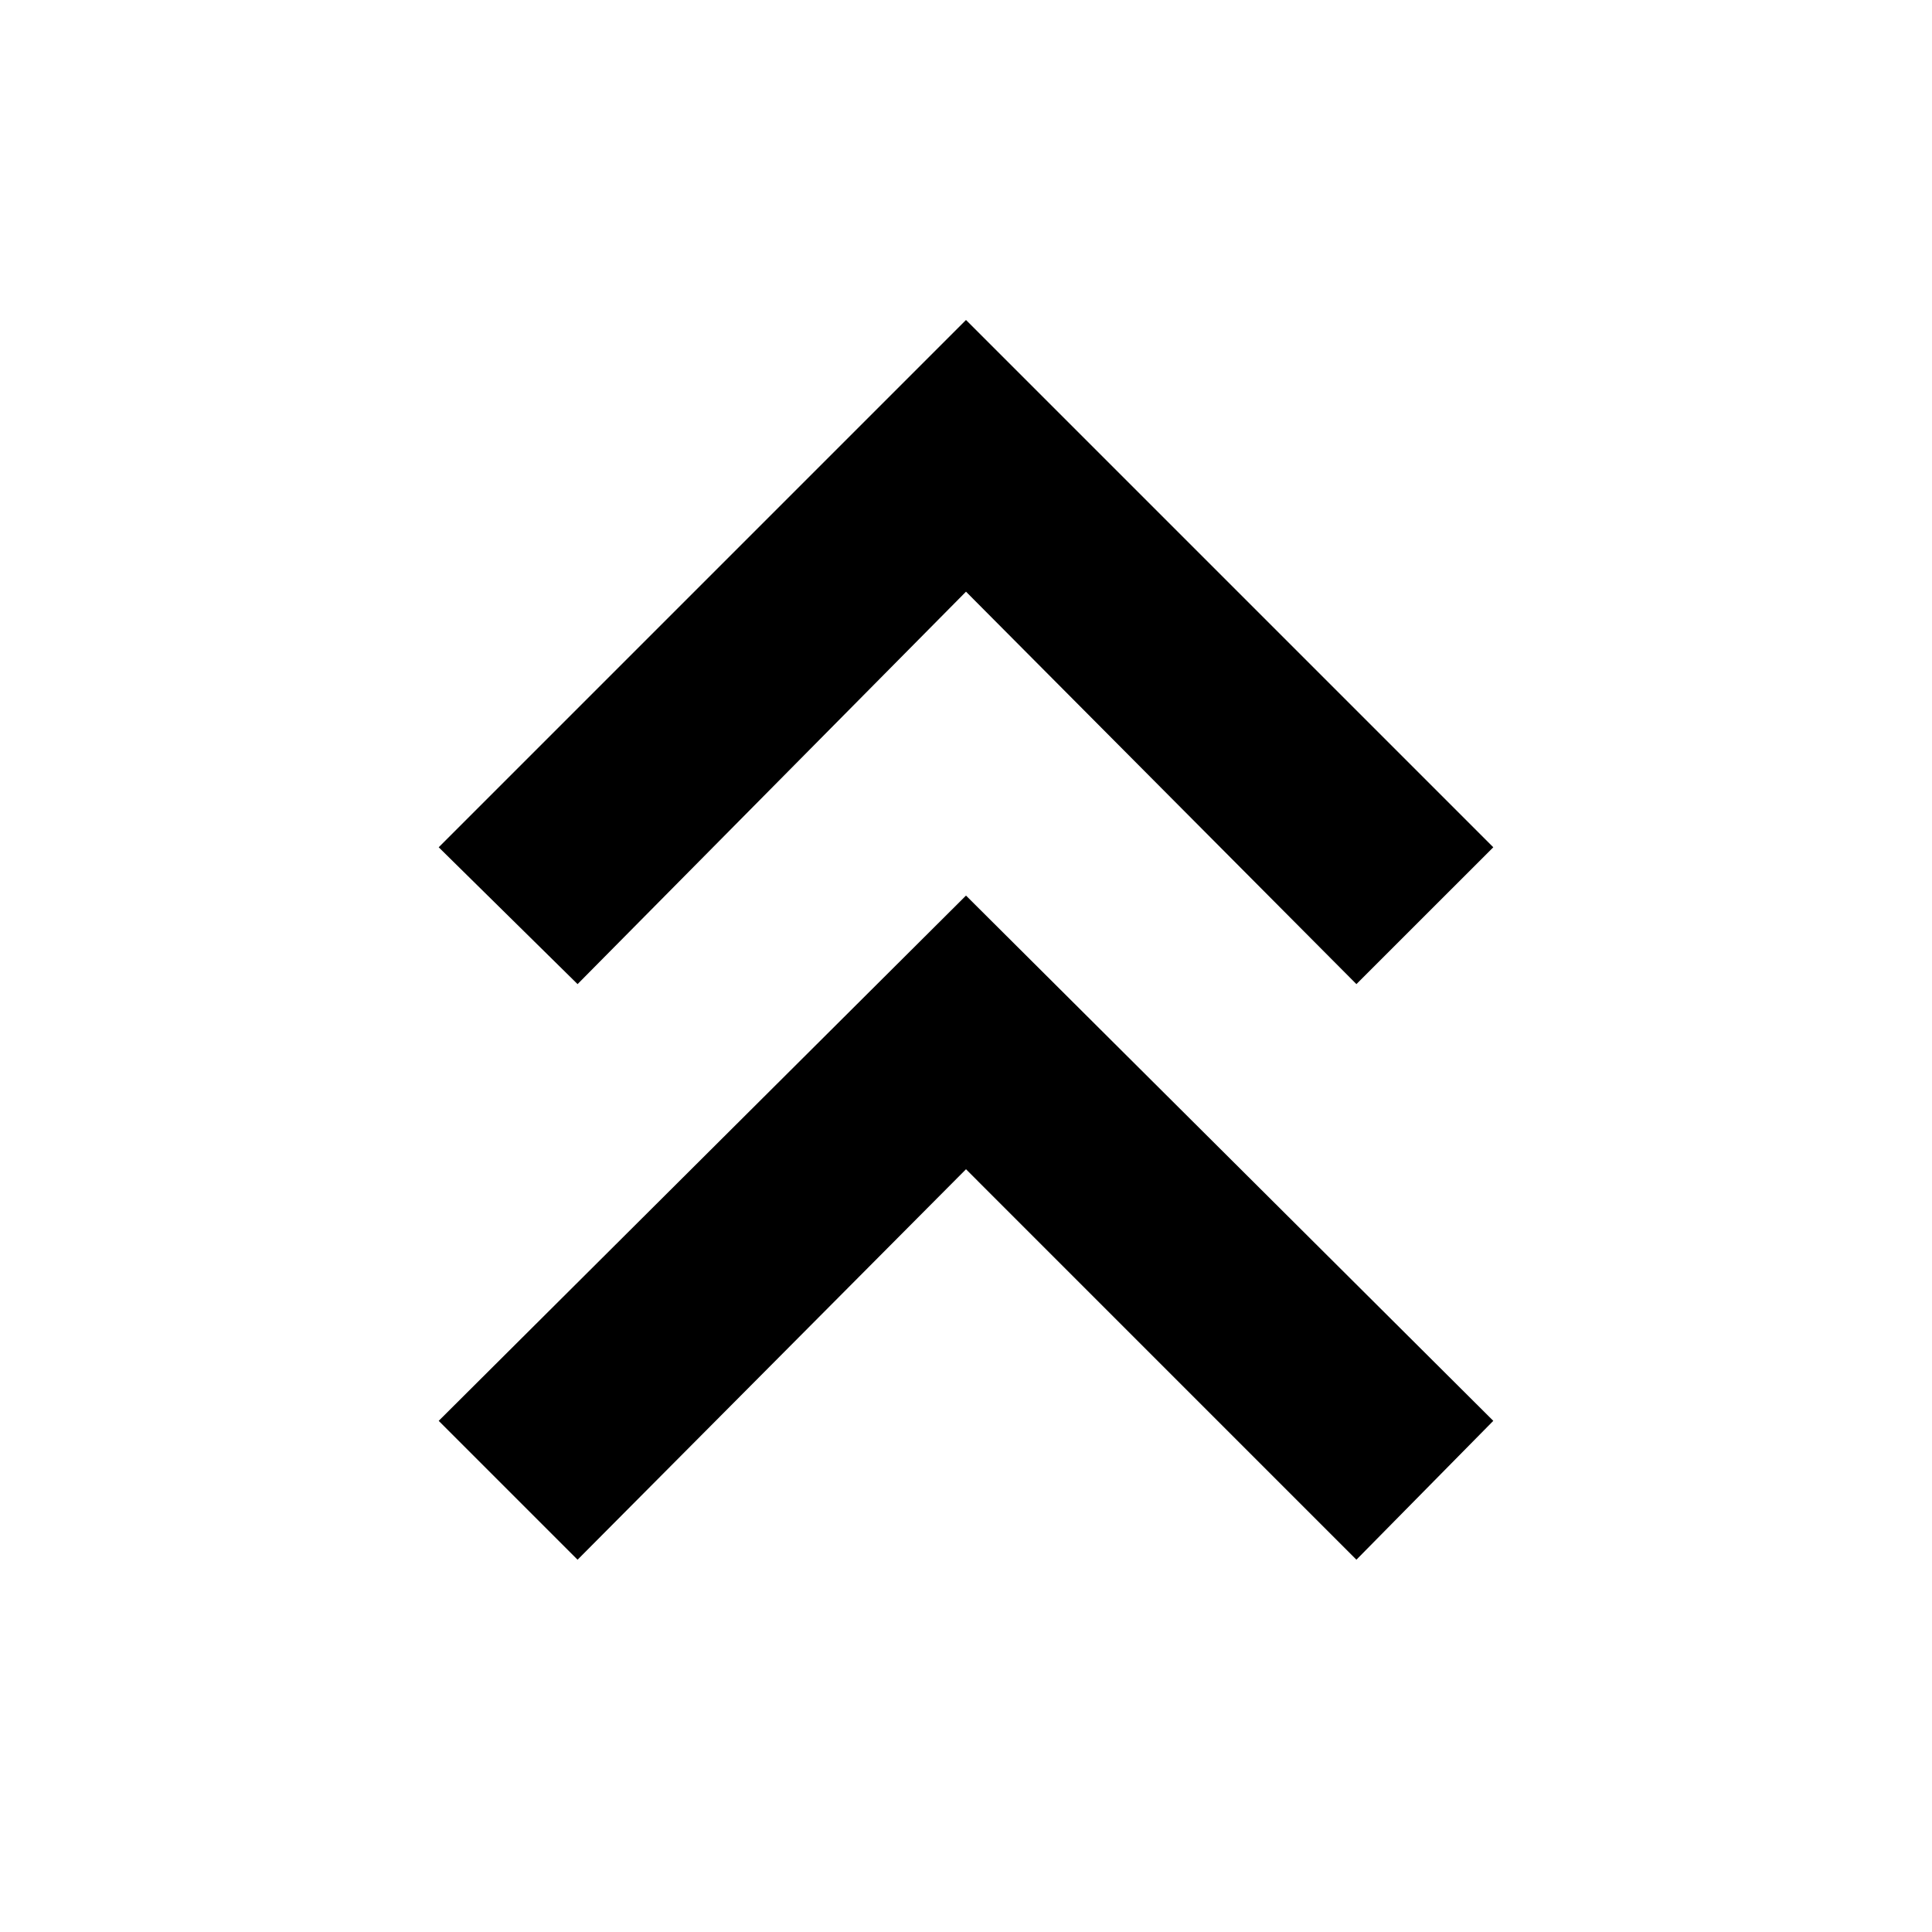 <svg xmlns="http://www.w3.org/2000/svg" height="40" width="40"><path d="m11.958 32.292-2.875-2.875L20 18.542l10.917 10.875-2.834 2.875L20 24.208Zm0-11.917-2.875-2.833L20 6.625l10.917 10.917-2.834 2.833L20 12.25Z"/></svg>